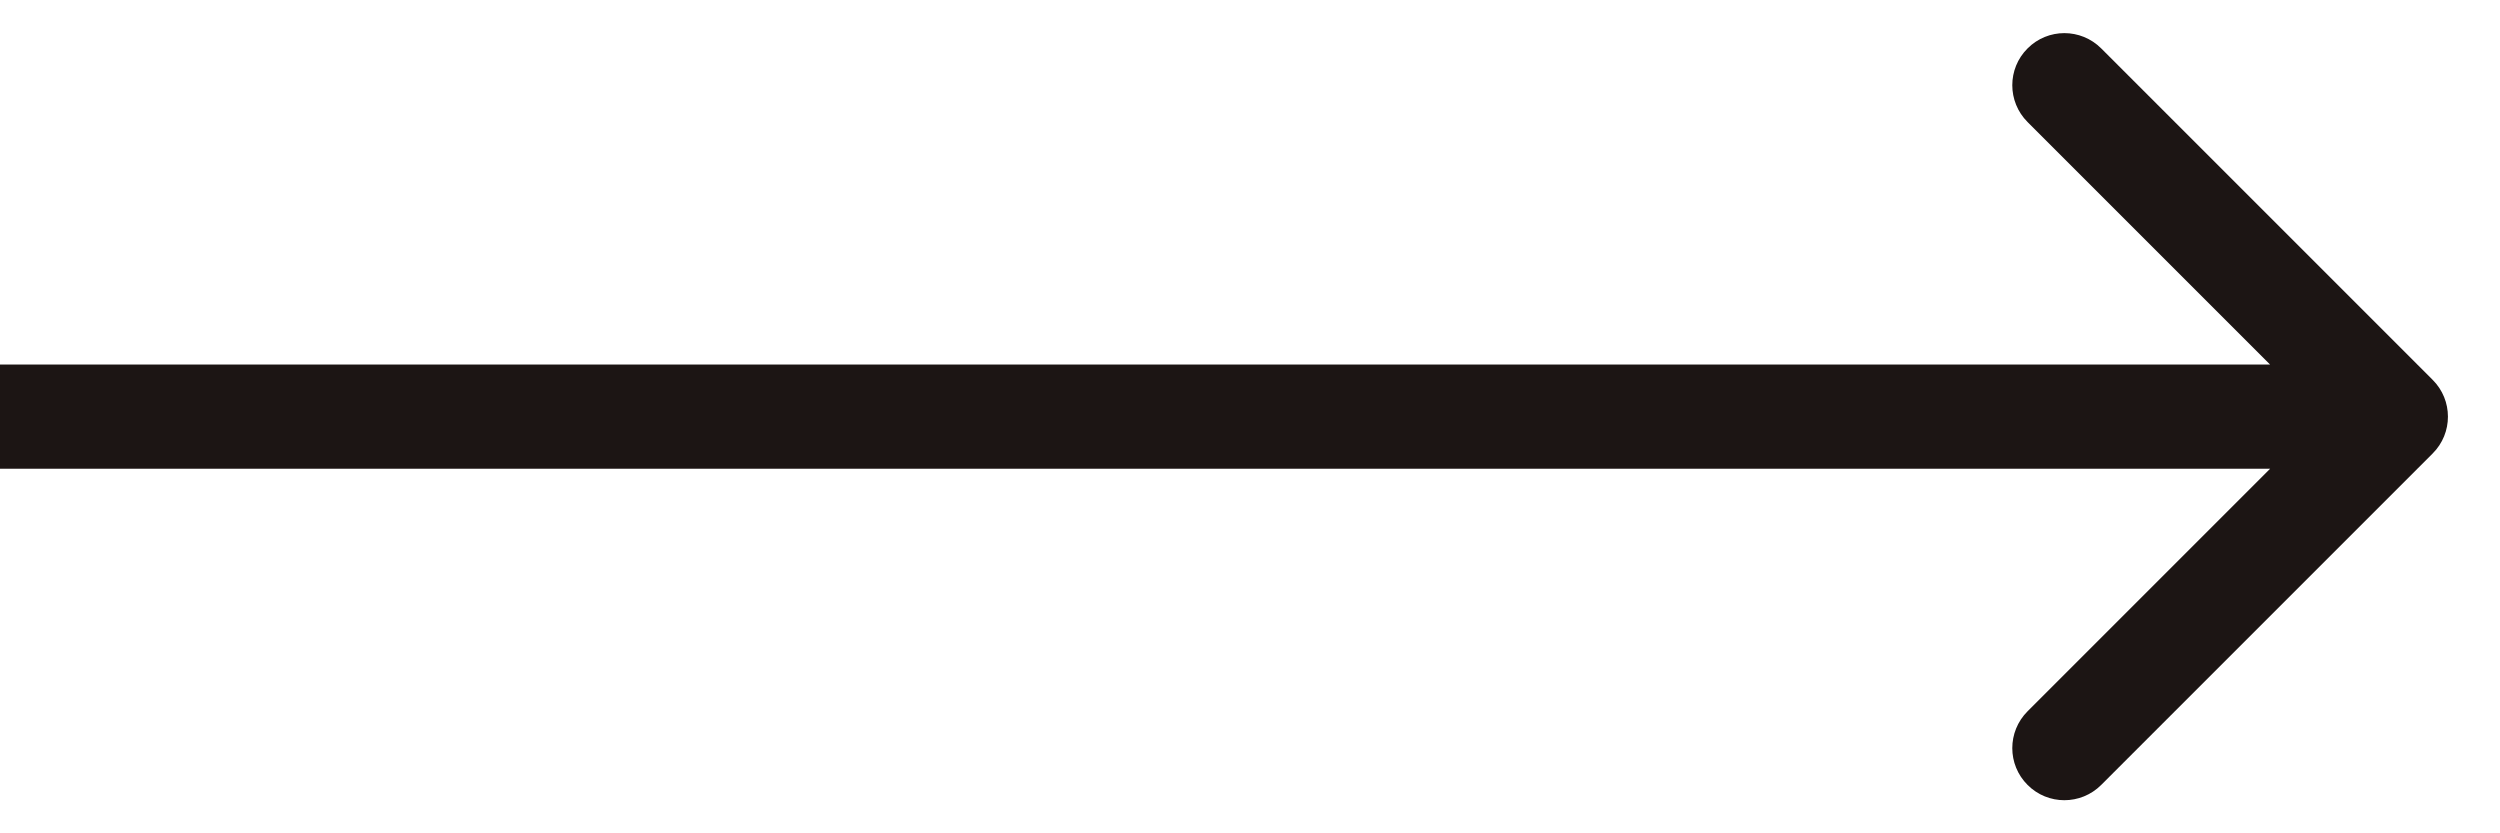 <svg width="33" height="11" viewBox="0 0 33 11" fill="none" xmlns="http://www.w3.org/2000/svg">
<g clip-path="url(#clip0_2014_1448)">
<path d="M32.111 5.986C32.38 5.718 32.38 5.282 32.111 5.014L27.736 0.639C27.467 0.37 27.032 0.37 26.764 0.639C26.495 0.907 26.495 1.342 26.764 1.611L30.653 5.5L26.764 9.389C26.495 9.658 26.495 10.093 26.764 10.361C27.032 10.63 27.467 10.63 27.736 10.361L32.111 5.986ZM0 6.187H31.625V4.812H0V6.187Z" fill="#1C1514"/>
</g>
<defs>
<clipPath id="clip0_2014_1448">
<rect width="33" height="11" fill="white"/>
</clipPath>
</defs>
</svg>
